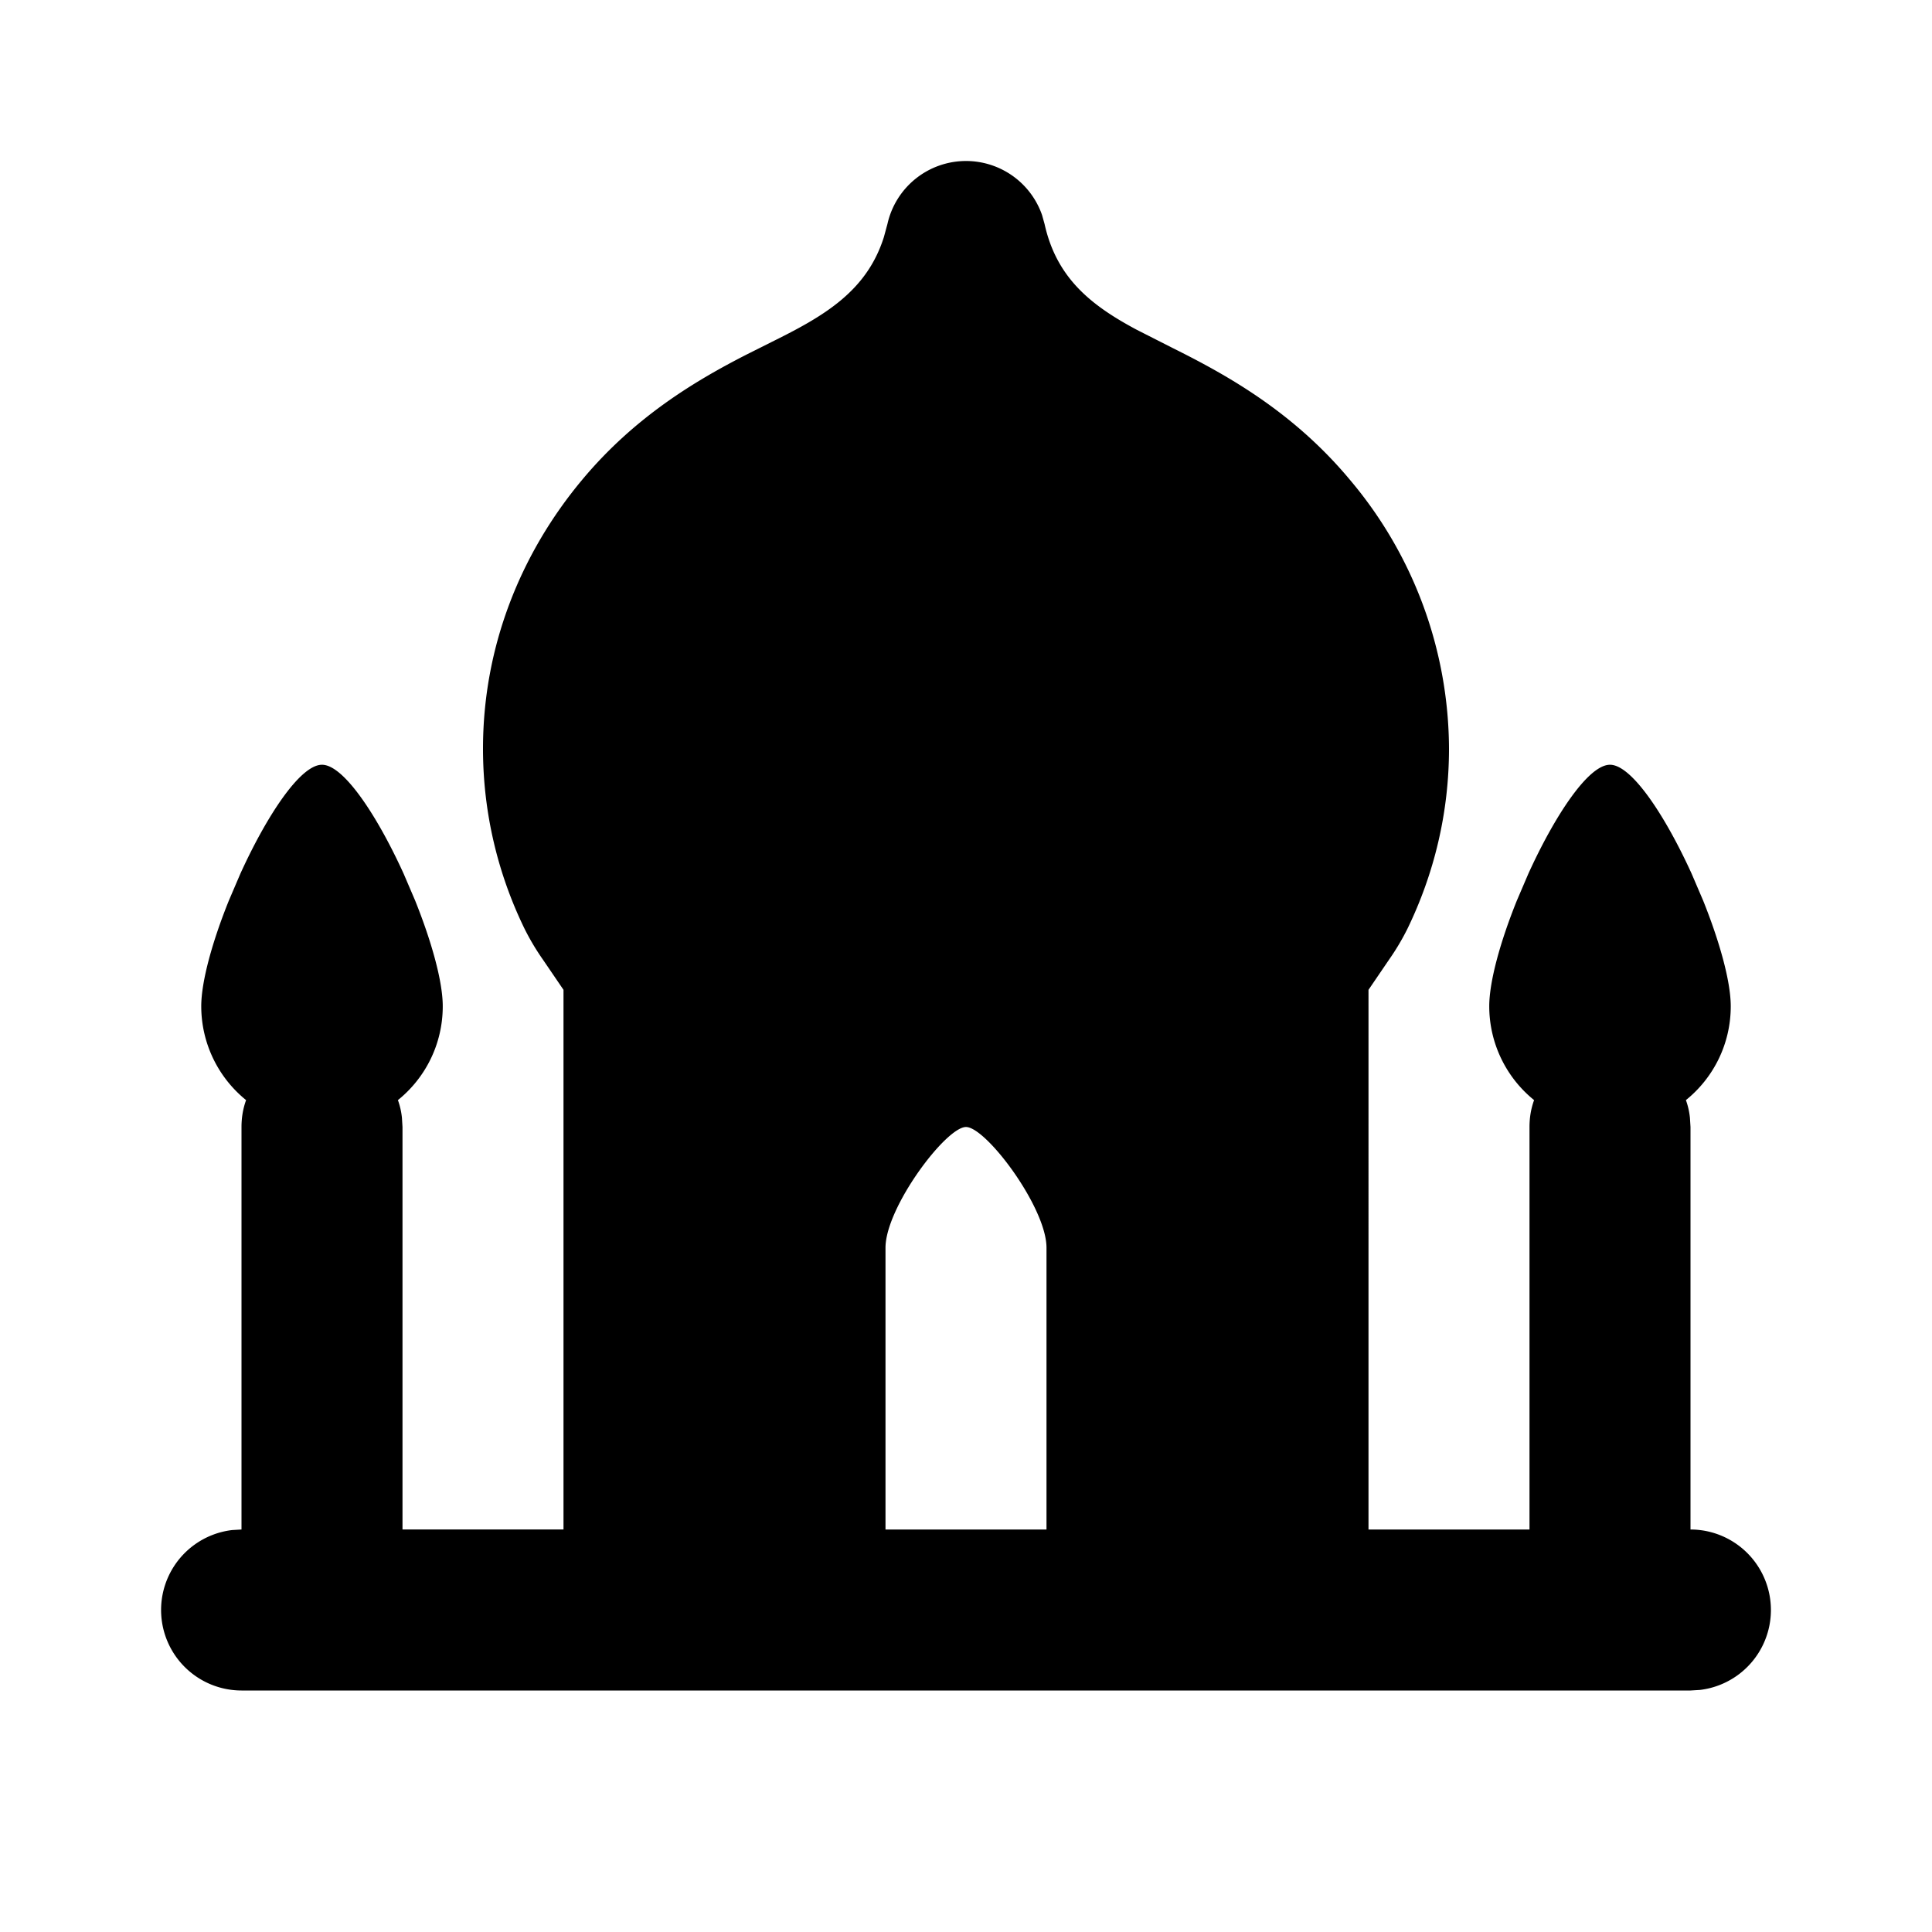 <svg xmlns="http://www.w3.org/2000/svg" width="3em" height="3em" viewBox="0 0 24 24"><g fill="none" fill-rule="evenodd"><path d="m12.593 23.258l-.011.002l-.071.035l-.02.004l-.014-.004l-.071-.035q-.016-.005-.024.005l-.004.01l-.017.428l.005.02l.01.013l.104.074l.015.004l.012-.004l.104-.074l.012-.016l.004-.017l-.017-.427q-.004-.016-.017-.018m.265-.113l-.013.002l-.185.093l-.01.01l-.003.011l.018.43l.005.012l.008.007l.201.093q.019.005.029-.008l.004-.014l-.034-.614q-.005-.018-.02-.022m-.715.002a.02.02 0 0 0-.027.006l-.006.014l-.034.614q.001.018.017.024l.015-.002l.201-.093l.01-.008l.004-.011l.017-.43l-.003-.012l-.01-.01z"/><path fill="currentColor" d="M12 2a1 1 0 0 1 .945.672l.031.111c.15.678.588 1.016 1.144 1.313l.443.225c.644.321 1.488.778 2.205 1.638A5.2 5.2 0 0 1 18 9.3c0 .797-.185 1.555-.516 2.237a3 3 0 0 1-.23.386l-.254.373V19h2v-5q0-.177.057-.334A1.5 1.5 0 0 1 18.5 12.5c0-.31.14-.81.343-1.313l.143-.334c.326-.716.743-1.353 1.014-1.353c.27 0 .688.637 1.014 1.353l.143.334c.202.503.343 1.002.343 1.313c0 .471-.217.892-.557 1.166q.038.105.05.219L21 14v5a1 1 0 0 1 .117 1.993L21 21H3a1 1 0 0 1-.117-1.993L3 19v-5q0-.177.057-.334A1.5 1.5 0 0 1 2.5 12.5c0-.31.14-.81.343-1.313l.143-.334C3.312 10.137 3.729 9.5 4 9.5c.27 0 .688.637 1.014 1.353l.143.334c.202.503.343 1.002.343 1.313c0 .471-.217.892-.557 1.166q.038.105.05.219L5 14v5h2v-6.704l-.254-.373a3 3 0 0 1-.23-.386A5.1 5.1 0 0 1 6 9.3c0-1.265.466-2.423 1.232-3.34c.657-.788 1.42-1.237 2.039-1.554l.321-.161c.64-.317 1.174-.623 1.388-1.3l.044-.162A1 1 0 0 1 12 2m0 12c-.25 0-1 1-1 1.5V19h2v-3.5c0-.5-.75-1.5-1-1.5"/></g></svg>